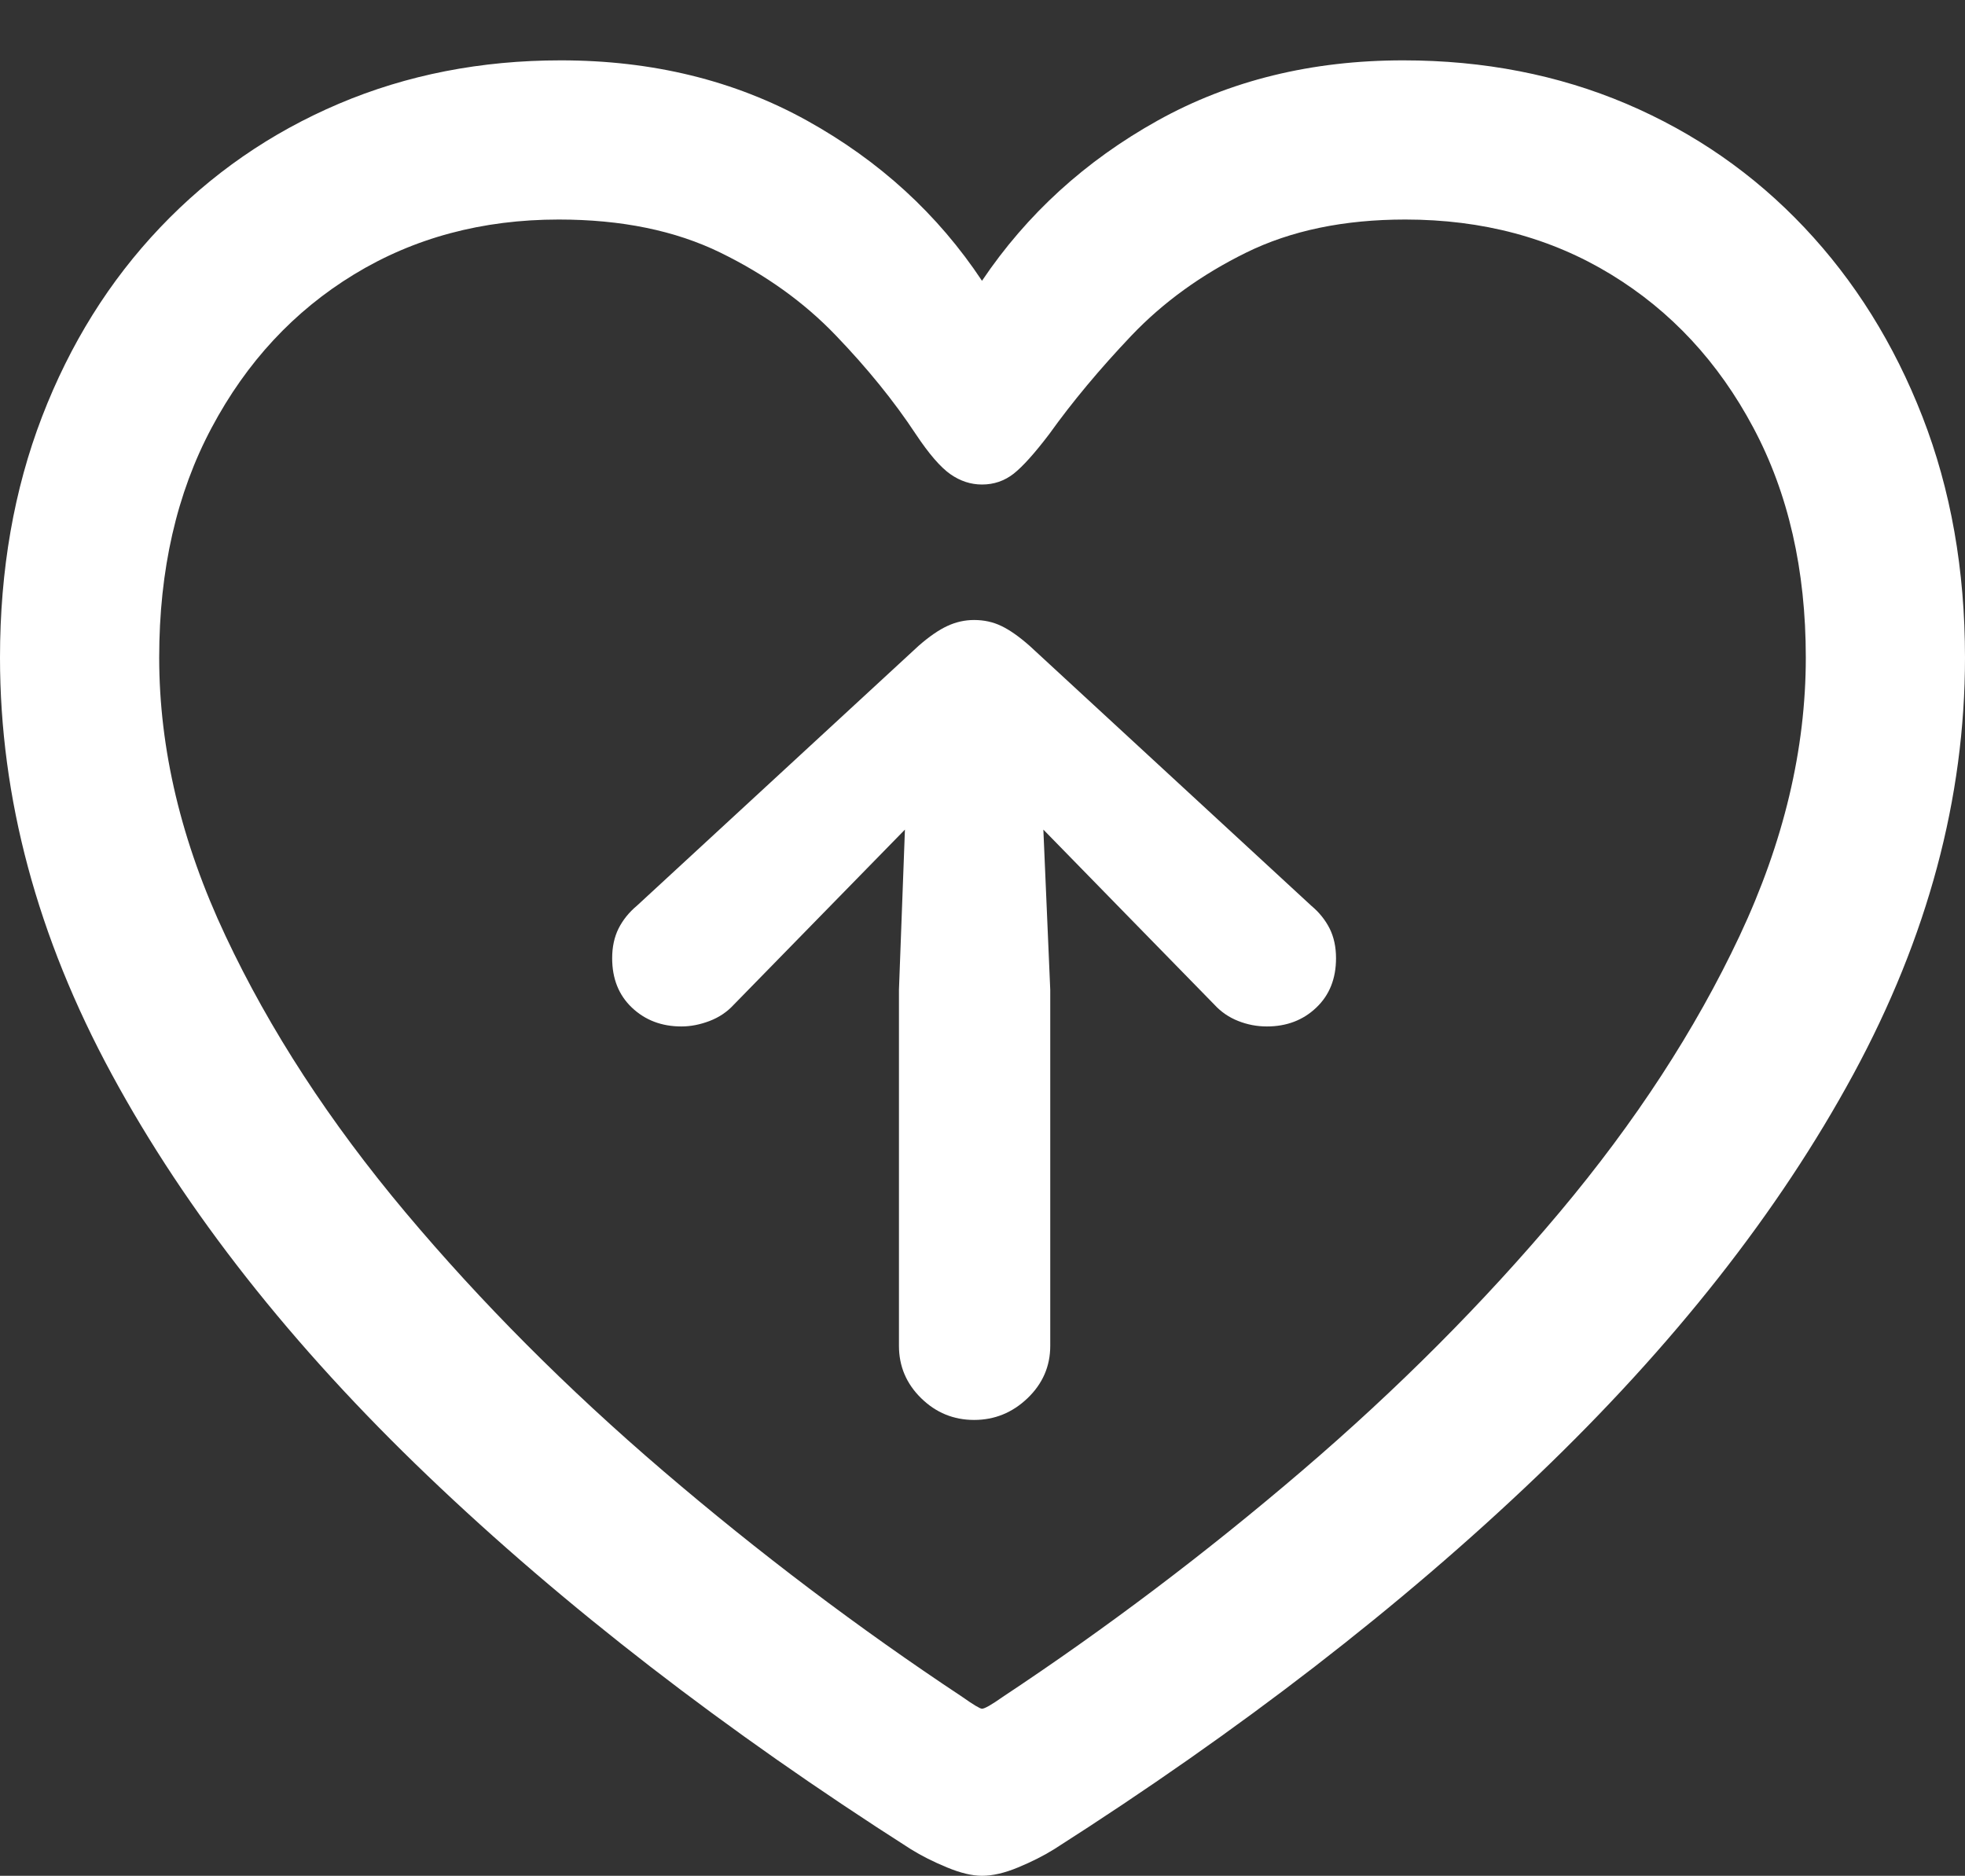 <?xml version="1.0" encoding="UTF-8"?>
<!--Generator: Apple Native CoreSVG 175.5-->
<!DOCTYPE svg
PUBLIC "-//W3C//DTD SVG 1.1//EN"
       "http://www.w3.org/Graphics/SVG/1.1/DTD/svg11.dtd">
<svg version="1.1" xmlns="http://www.w3.org/2000/svg" xmlns:xlink="http://www.w3.org/1999/xlink" width="19.404" height="18.525">
 <rect width="100%" height="100%" fill="#333333" stroke="none"/>
 <g>
  <rect height="18.525" opacity="0" width="19.404" x="0" y="0"/>
  <path d="M0 6.494Q0 8.574 1.104 10.61Q2.207 12.646 4.224 14.575Q6.24 16.504 8.994 18.262Q9.15 18.359 9.351 18.442Q9.551 18.525 9.697 18.525Q9.854 18.525 10.054 18.442Q10.254 18.359 10.41 18.262Q13.164 16.504 15.181 14.575Q17.197 12.646 18.301 10.61Q19.404 8.574 19.404 6.494Q19.404 5.195 18.984 4.116Q18.564 3.037 17.817 2.246Q17.07 1.455 16.06 1.025Q15.049 0.596 13.857 0.596Q12.5 0.596 11.431 1.191Q10.361 1.787 9.697 2.773Q9.043 1.787 7.969 1.191Q6.895 0.596 5.537 0.596Q4.355 0.596 3.345 1.025Q2.334 1.455 1.582 2.246Q0.83 3.037 0.415 4.116Q0 5.195 0 6.494ZM1.572 6.494Q1.572 5.195 2.09 4.224Q2.607 3.252 3.496 2.71Q4.385 2.168 5.518 2.168Q6.445 2.168 7.114 2.495Q7.783 2.822 8.252 3.311Q8.721 3.799 9.043 4.287Q9.238 4.58 9.385 4.683Q9.531 4.785 9.697 4.785Q9.873 4.785 10.01 4.678Q10.146 4.57 10.361 4.287Q10.703 3.809 11.172 3.315Q11.641 2.822 12.305 2.495Q12.969 2.168 13.877 2.168Q15.02 2.168 15.908 2.71Q16.797 3.252 17.314 4.224Q17.832 5.195 17.832 6.494Q17.832 7.852 17.178 9.243Q16.523 10.635 15.4 11.973Q14.277 13.31 12.856 14.526Q11.435 15.742 9.902 16.758Q9.736 16.875 9.697 16.875Q9.668 16.875 9.502 16.758Q7.969 15.742 6.548 14.526Q5.127 13.31 4.004 11.973Q2.881 10.635 2.227 9.243Q1.572 7.852 1.572 6.494Z" fill="#ffffff"/>
  <path d="M10.371 13.291L10.371 9.775L10.303 8.193L11.133 9.043L11.992 9.922Q12.09 10.029 12.227 10.083Q12.363 10.137 12.51 10.137Q12.803 10.137 12.998 9.951Q13.193 9.766 13.193 9.463Q13.193 9.297 13.13 9.17Q13.066 9.043 12.949 8.945L10.166 6.377Q10.01 6.24 9.888 6.182Q9.766 6.123 9.619 6.123Q9.482 6.123 9.355 6.182Q9.229 6.24 9.072 6.377L6.289 8.945Q6.172 9.043 6.108 9.17Q6.045 9.297 6.045 9.463Q6.045 9.766 6.24 9.951Q6.436 10.137 6.729 10.137Q6.865 10.137 7.007 10.083Q7.148 10.029 7.246 9.922L8.105 9.043L8.936 8.193L8.877 9.775L8.877 13.291Q8.877 13.594 9.097 13.809Q9.316 14.023 9.619 14.023Q9.922 14.023 10.146 13.809Q10.371 13.594 10.371 13.291Z" fill="#ffffff"/>
 </g>
</svg>
